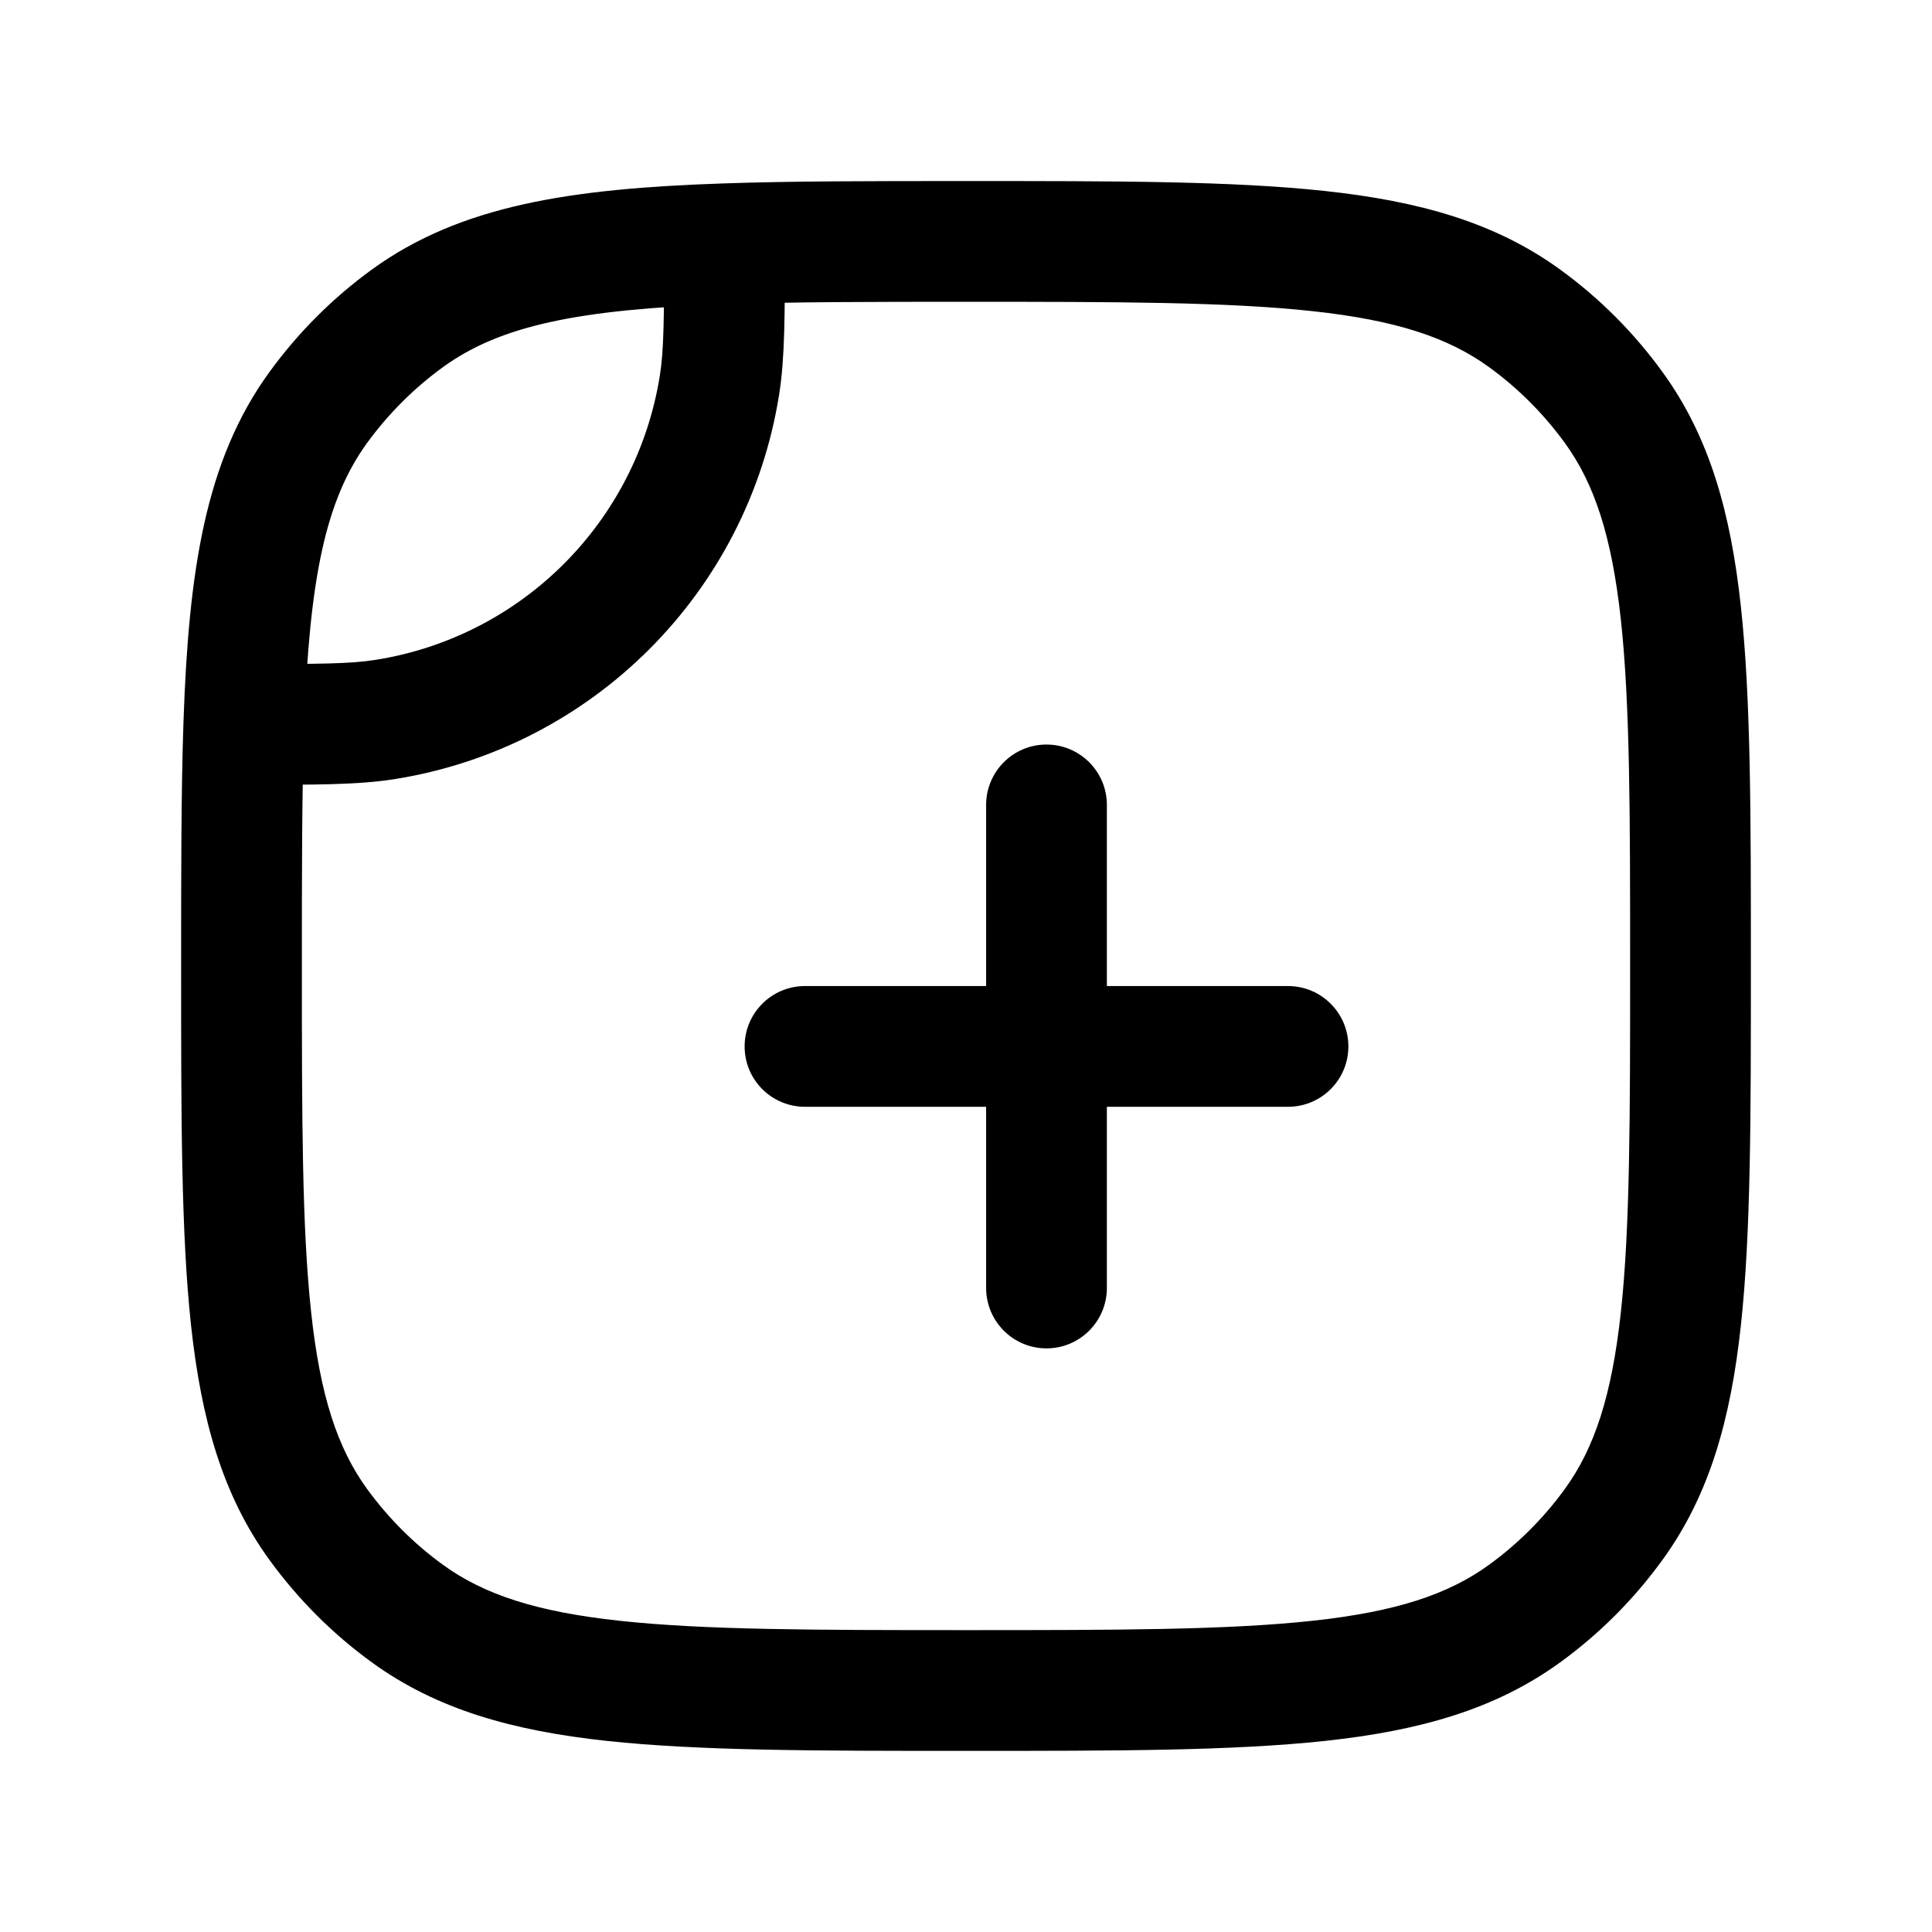 <svg width="24" height="24" viewBox="0 0 24 24" fill="none" xmlns="http://www.w3.org/2000/svg">
<path d="M4.782 8.938L4.899 9.679L4.899 9.679L4.782 8.938ZM8.938 4.782L9.679 4.899L9.679 4.899L8.938 4.782ZM18.939 20.045L18.498 19.438L18.939 20.045ZM20.045 18.938L19.438 18.498L20.045 18.938ZM3.955 18.938L4.561 18.498L3.955 18.938ZM5.061 20.045L5.502 19.438L5.061 20.045ZM5.061 3.954L4.62 3.348L5.061 3.954ZM3.955 5.061L3.348 4.62L3.955 5.061ZM18.939 3.954L18.498 4.561L18.939 3.954ZM20.045 5.061L19.438 5.501L20.045 5.061ZM9 3.028L8.974 2.279L9 3.028ZM3.029 8.999L2.279 8.974L3.029 8.999ZM10 12.249C9.585 12.249 9.25 12.585 9.25 12.999C9.25 13.414 9.585 13.749 10 13.749V12.249ZM16 13.749C16.414 13.749 16.75 13.414 16.75 12.999C16.75 12.585 16.414 12.249 16 12.249V13.749ZM12.25 15.999C12.25 16.414 12.585 16.75 13 16.75C13.414 16.75 13.75 16.414 13.75 15.999H12.25ZM13.75 9.999C13.75 9.585 13.414 9.249 13 9.249C12.585 9.249 12.25 9.585 12.25 9.999H13.75ZM4.899 9.679C7.36 9.289 9.289 7.359 9.679 4.899L8.197 4.664C7.909 6.483 6.483 7.909 4.665 8.197L4.899 9.679ZM12 21.75C13.858 21.75 15.312 21.75 16.463 21.626C17.629 21.5 18.573 21.237 19.38 20.651L18.498 19.438C17.99 19.807 17.34 20.022 16.302 20.134C15.25 20.248 13.891 20.25 12 20.25V21.75ZM20.25 11.999C20.25 13.891 20.249 15.249 20.135 16.301C20.022 17.339 19.807 17.99 19.438 18.498L20.651 19.379C21.237 18.573 21.5 17.629 21.626 16.463C21.751 15.312 21.75 13.858 21.75 11.999H20.25ZM19.38 20.651C19.868 20.297 20.297 19.867 20.651 19.379L19.438 18.498C19.176 18.858 18.859 19.176 18.498 19.438L19.38 20.651ZM2.25 11.999C2.25 13.858 2.249 15.312 2.373 16.463C2.5 17.629 2.762 18.573 3.348 19.379L4.561 18.498C4.192 17.99 3.977 17.339 3.865 16.301C3.751 15.249 3.75 13.891 3.75 11.999H2.25ZM12 20.25C10.108 20.25 8.75 20.248 7.698 20.134C6.66 20.022 6.01 19.807 5.502 19.438L4.62 20.651C5.426 21.237 6.371 21.5 7.536 21.626C8.688 21.75 10.142 21.75 12 21.75V20.25ZM3.348 19.379C3.703 19.867 4.132 20.297 4.62 20.651L5.502 19.438C5.141 19.176 4.824 18.858 4.561 18.498L3.348 19.379ZM4.62 3.348C4.132 3.702 3.703 4.132 3.348 4.62L4.561 5.501C4.824 5.141 5.141 4.823 5.502 4.561L4.62 3.348ZM12 3.749C13.891 3.749 15.25 3.751 16.302 3.865C17.34 3.977 17.99 4.192 18.498 4.561L19.38 3.348C18.573 2.762 17.629 2.499 16.463 2.373C15.312 2.248 13.858 2.249 12 2.249V3.749ZM21.75 11.999C21.75 10.141 21.751 8.687 21.626 7.536C21.5 6.37 21.237 5.426 20.651 4.62L19.438 5.501C19.807 6.009 20.022 6.66 20.135 7.698C20.249 8.749 20.25 10.108 20.25 11.999H21.75ZM18.498 4.561C18.859 4.823 19.176 5.141 19.438 5.501L20.651 4.62C20.297 4.132 19.868 3.702 19.38 3.348L18.498 4.561ZM12 2.249C10.835 2.249 9.834 2.249 8.974 2.279L9.025 3.778C9.854 3.75 10.827 3.749 12 3.749V2.249ZM8.974 2.279C7.101 2.343 5.724 2.546 4.62 3.348L5.502 4.561C6.207 4.049 7.17 3.842 9.025 3.778L8.974 2.279ZM8.25 3.028C8.25 3.966 8.247 4.352 8.197 4.664L9.679 4.899C9.751 4.442 9.75 3.911 9.75 3.028L8.25 3.028ZM3.75 11.999C3.75 10.826 3.75 9.854 3.778 9.025L2.279 8.974C2.25 9.834 2.25 10.835 2.25 11.999H3.75ZM3.778 9.025C3.842 7.17 4.049 6.207 4.561 5.501L3.348 4.62C2.546 5.723 2.343 7.1 2.279 8.974L3.778 9.025ZM3.029 9.749C3.911 9.749 4.442 9.751 4.899 9.679L4.665 8.197C4.353 8.247 3.966 8.249 3.029 8.249L3.029 9.749ZM10 13.749H16V12.249H10V13.749ZM13.75 15.999V9.999H12.25V15.999H13.75Z" fill="black"/>
</svg>
